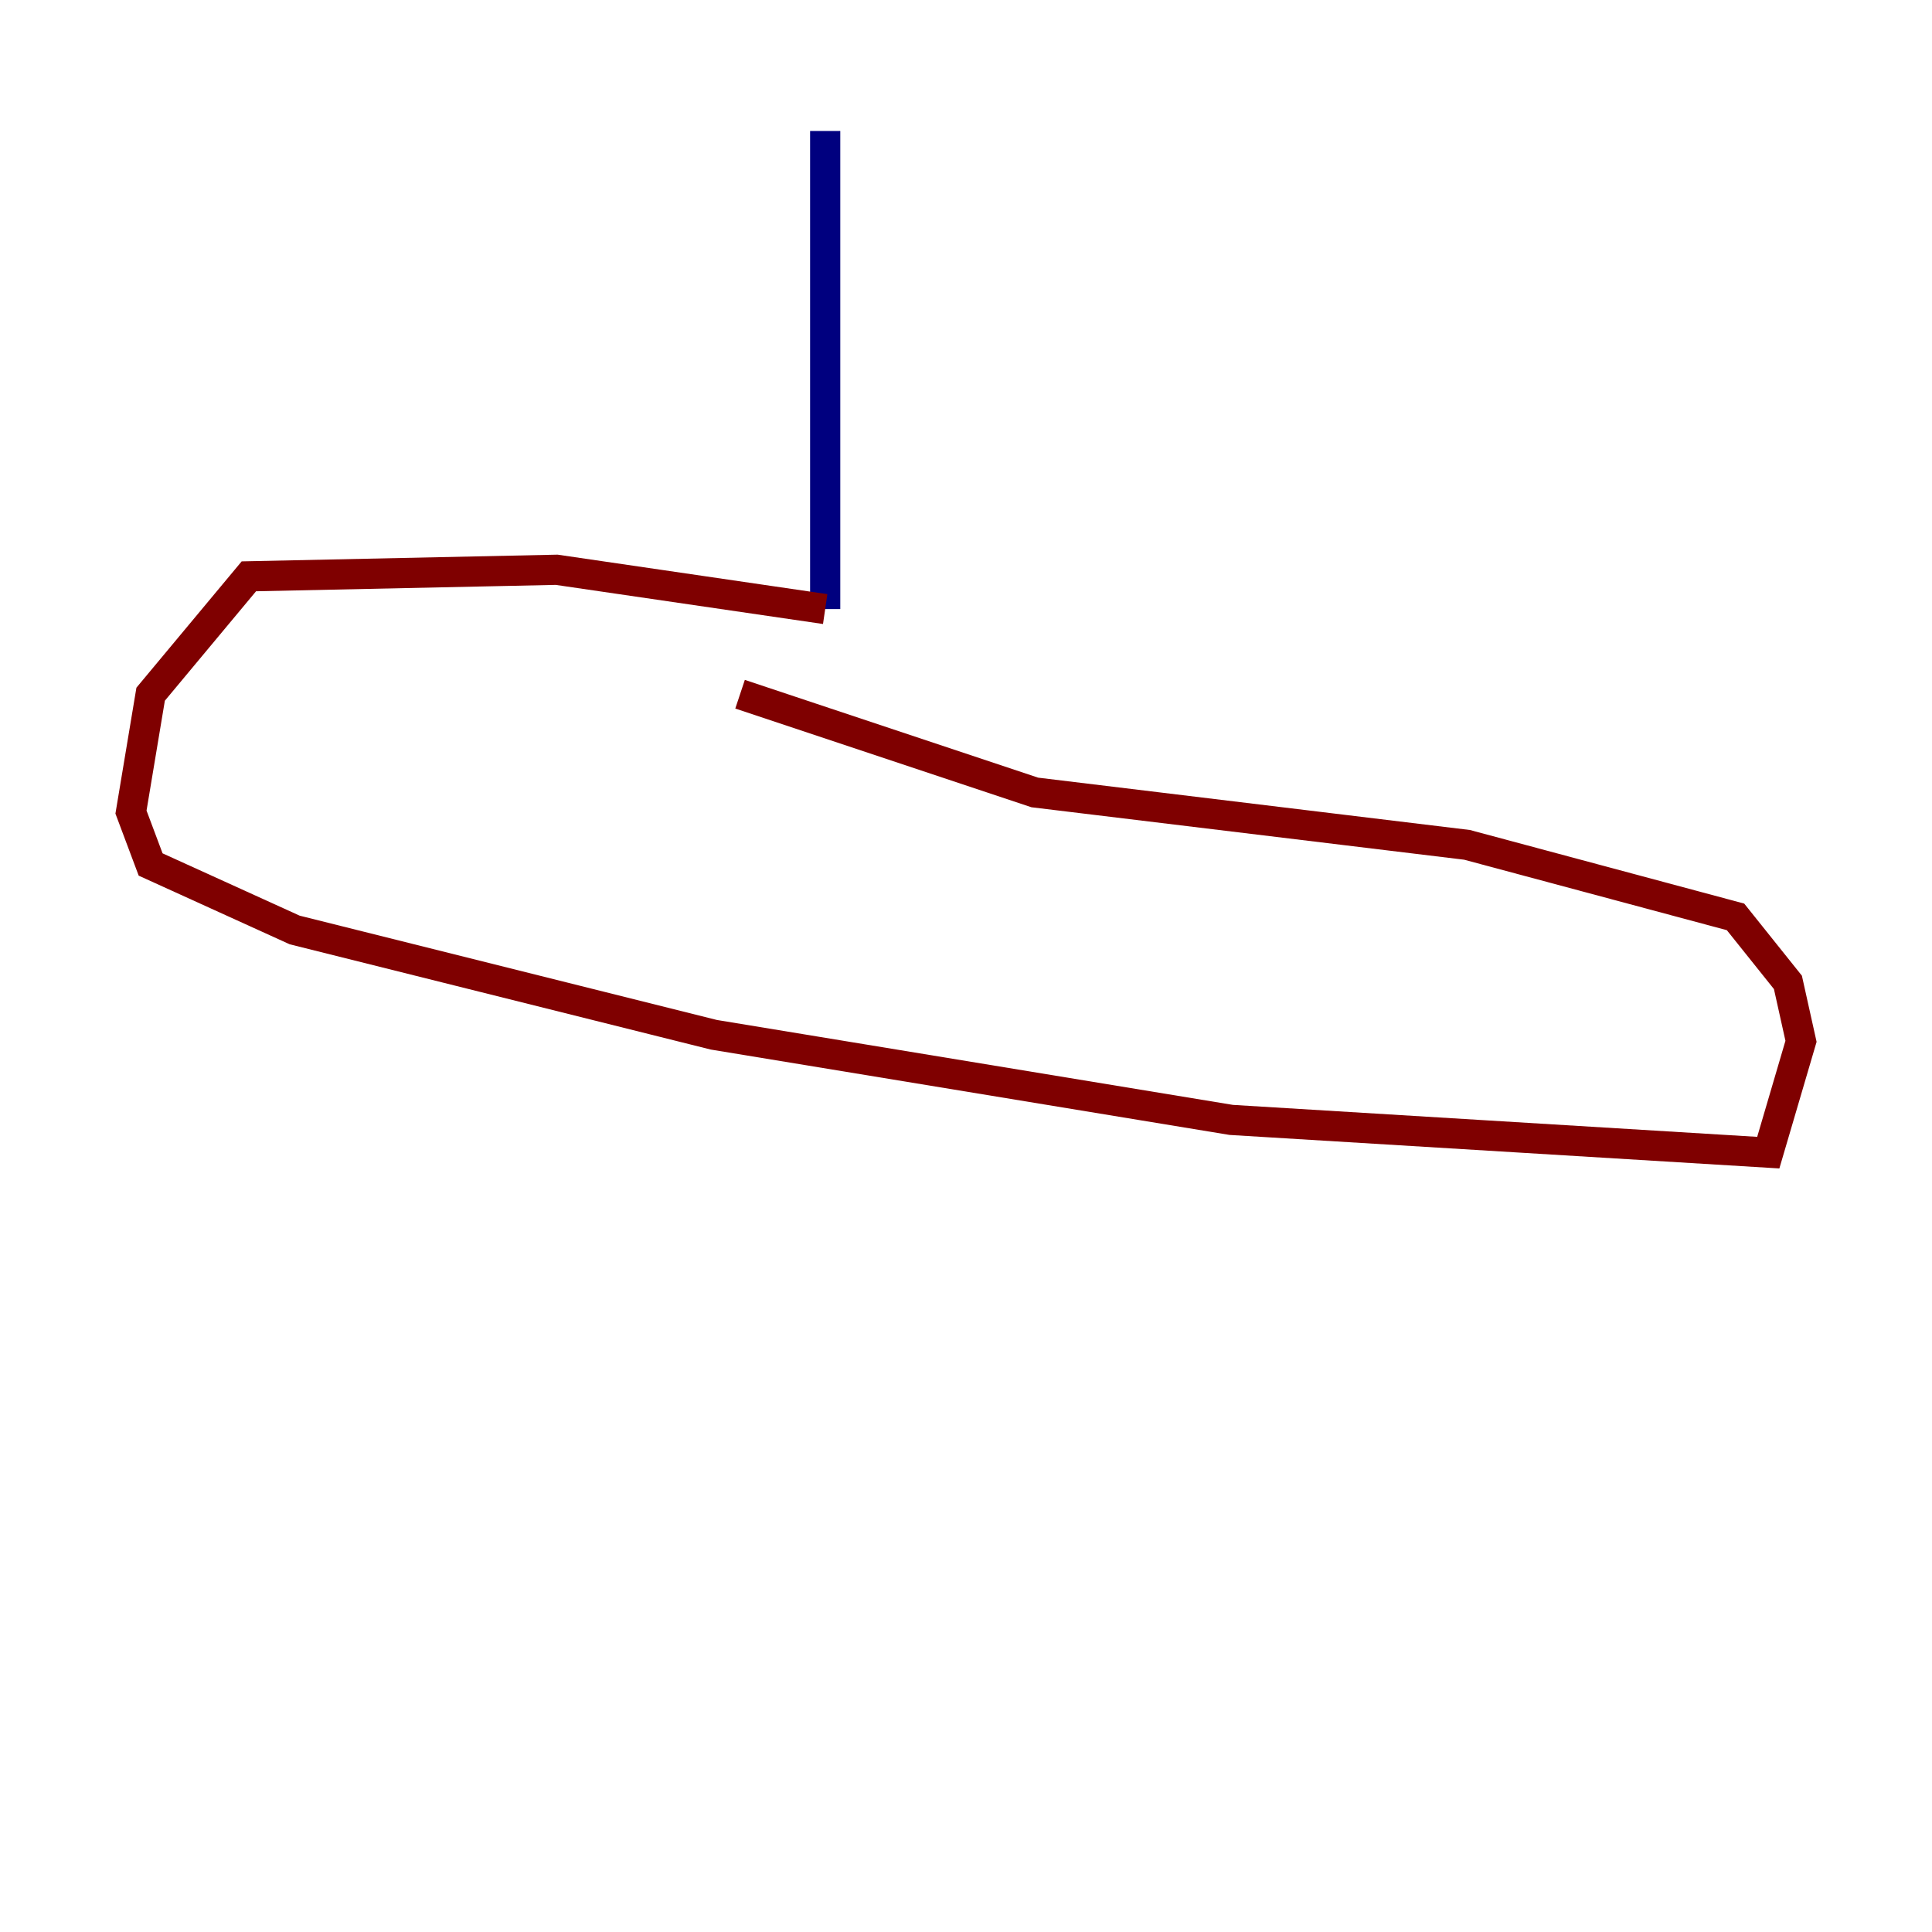 <?xml version="1.0" encoding="utf-8" ?>
<svg baseProfile="tiny" height="128" version="1.2" viewBox="0,0,128,128" width="128" xmlns="http://www.w3.org/2000/svg" xmlns:ev="http://www.w3.org/2001/xml-events" xmlns:xlink="http://www.w3.org/1999/xlink"><defs /><polyline fill="none" points="54.671,8.678 54.671,40.352" stroke="#00007f" stroke-width="2" /><polyline fill="none" points="54.671,40.352 36.881,37.749 16.488,38.183 9.98,45.993 8.678,53.803 9.98,57.275 19.525,61.614 47.295,68.556 81.573,74.197 117.153,76.366 119.322,68.99 118.454,65.085 114.983,60.746 97.193,55.973 68.556,52.502 49.031,45.993" stroke="#7f0000" stroke-width="2" /></svg>